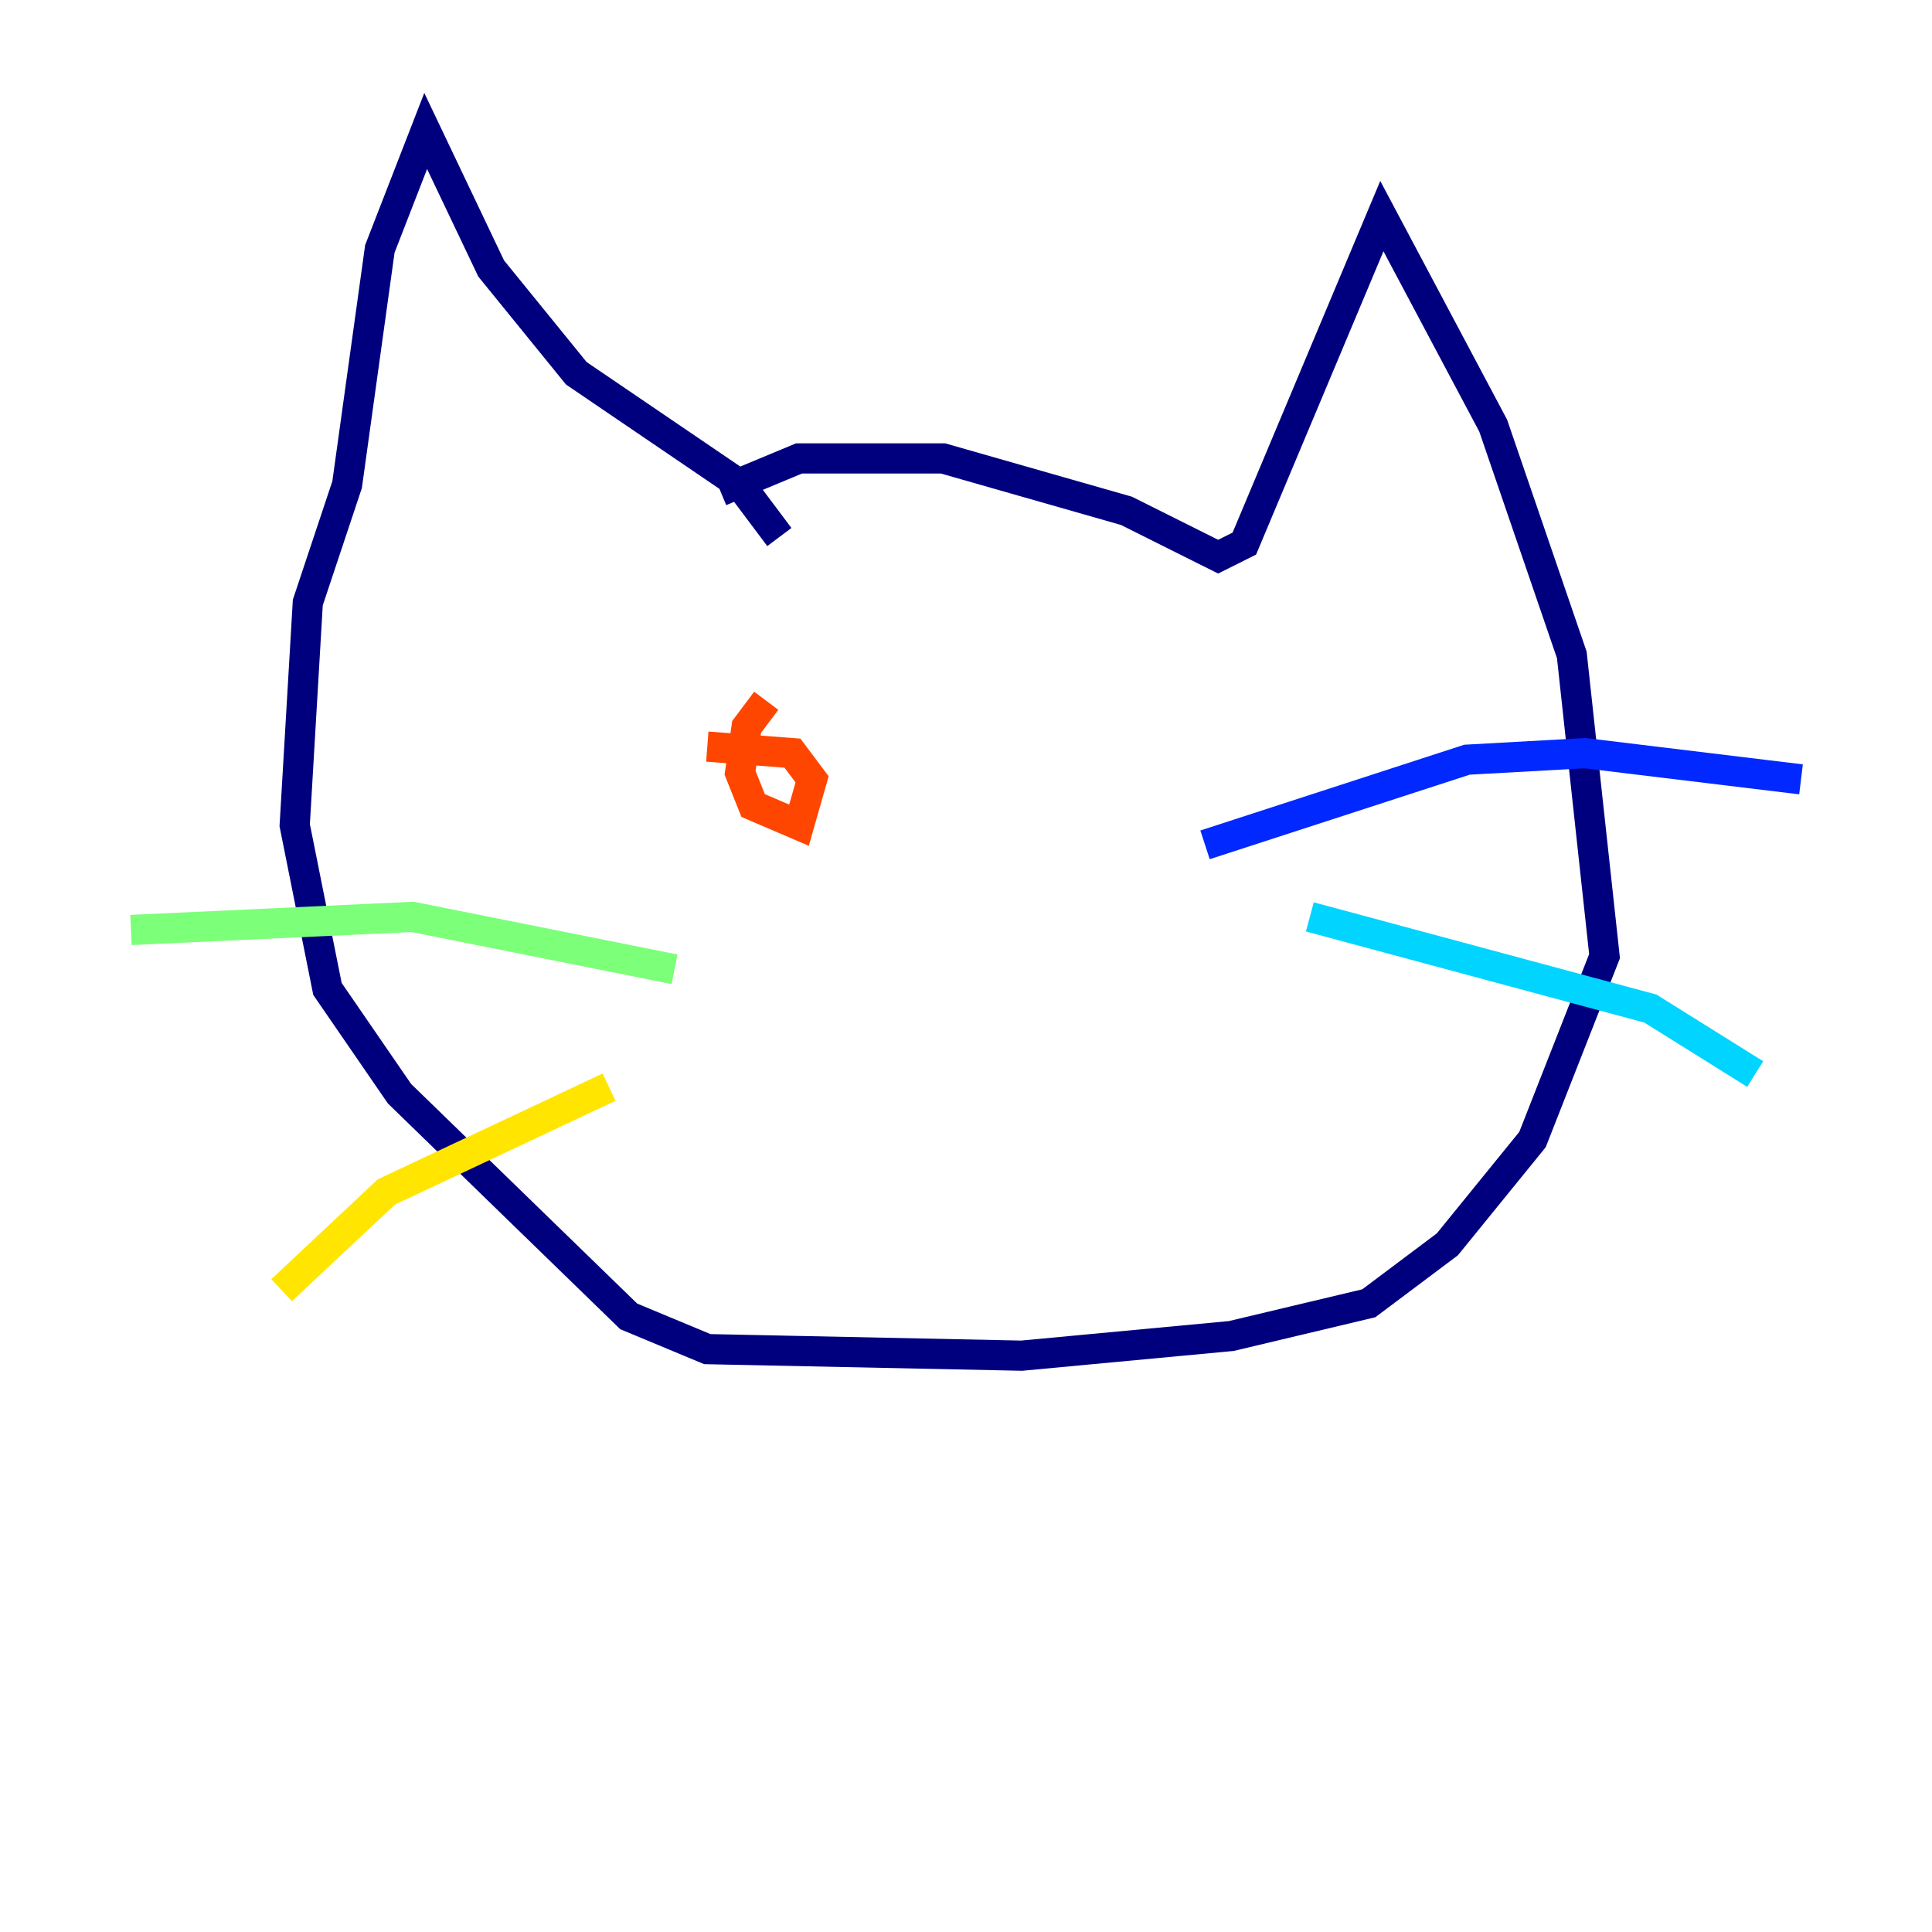 <?xml version="1.0" encoding="utf-8" ?>
<svg baseProfile="tiny" height="128" version="1.2" viewBox="0,0,128,128" width="128" xmlns="http://www.w3.org/2000/svg" xmlns:ev="http://www.w3.org/2001/xml-events" xmlns:xlink="http://www.w3.org/1999/xlink"><defs /><polyline fill="none" points="47.729,32.542 52.936,30.373 62.481,30.373 74.63,33.844 80.705,36.881 82.441,36.014 91.552,14.319 98.929,28.203 104.136,43.39 106.305,63.349 101.532,75.498 95.891,82.441 90.685,86.346 81.573,88.515 67.688,89.817 46.861,89.383 41.654,87.214 26.468,72.461 21.695,65.519 19.525,54.671 20.393,39.919 22.997,32.108 25.166,16.488 28.203,8.678 32.542,17.79 38.183,24.732 49.031,32.108 51.634,35.58" stroke="#00007f" stroke-width="2" /><polyline fill="none" points="79.837,55.973 97.193,50.332 105.003,49.898 119.322,51.634" stroke="#0028ff" stroke-width="2" /><polyline fill="none" points="86.78,60.746 109.342,66.82 116.285,71.159" stroke="#00d4ff" stroke-width="2" /><polyline fill="none" points="44.691,64.217 27.336,60.746 8.678,61.614" stroke="#7cff79" stroke-width="2" /><polyline fill="none" points="40.352,72.027 25.6,78.969 18.658,85.478" stroke="#ffe500" stroke-width="2" /><polyline fill="none" points="50.766,46.427 49.464,48.163 49.031,51.2 49.898,53.37 52.936,54.671 53.803,51.634 52.502,49.898 46.861,49.464" stroke="#ff4600" stroke-width="2" /><polyline fill="none" points="61.614,49.464 61.614,49.464" stroke="#7f0000" stroke-width="2" /></svg>
